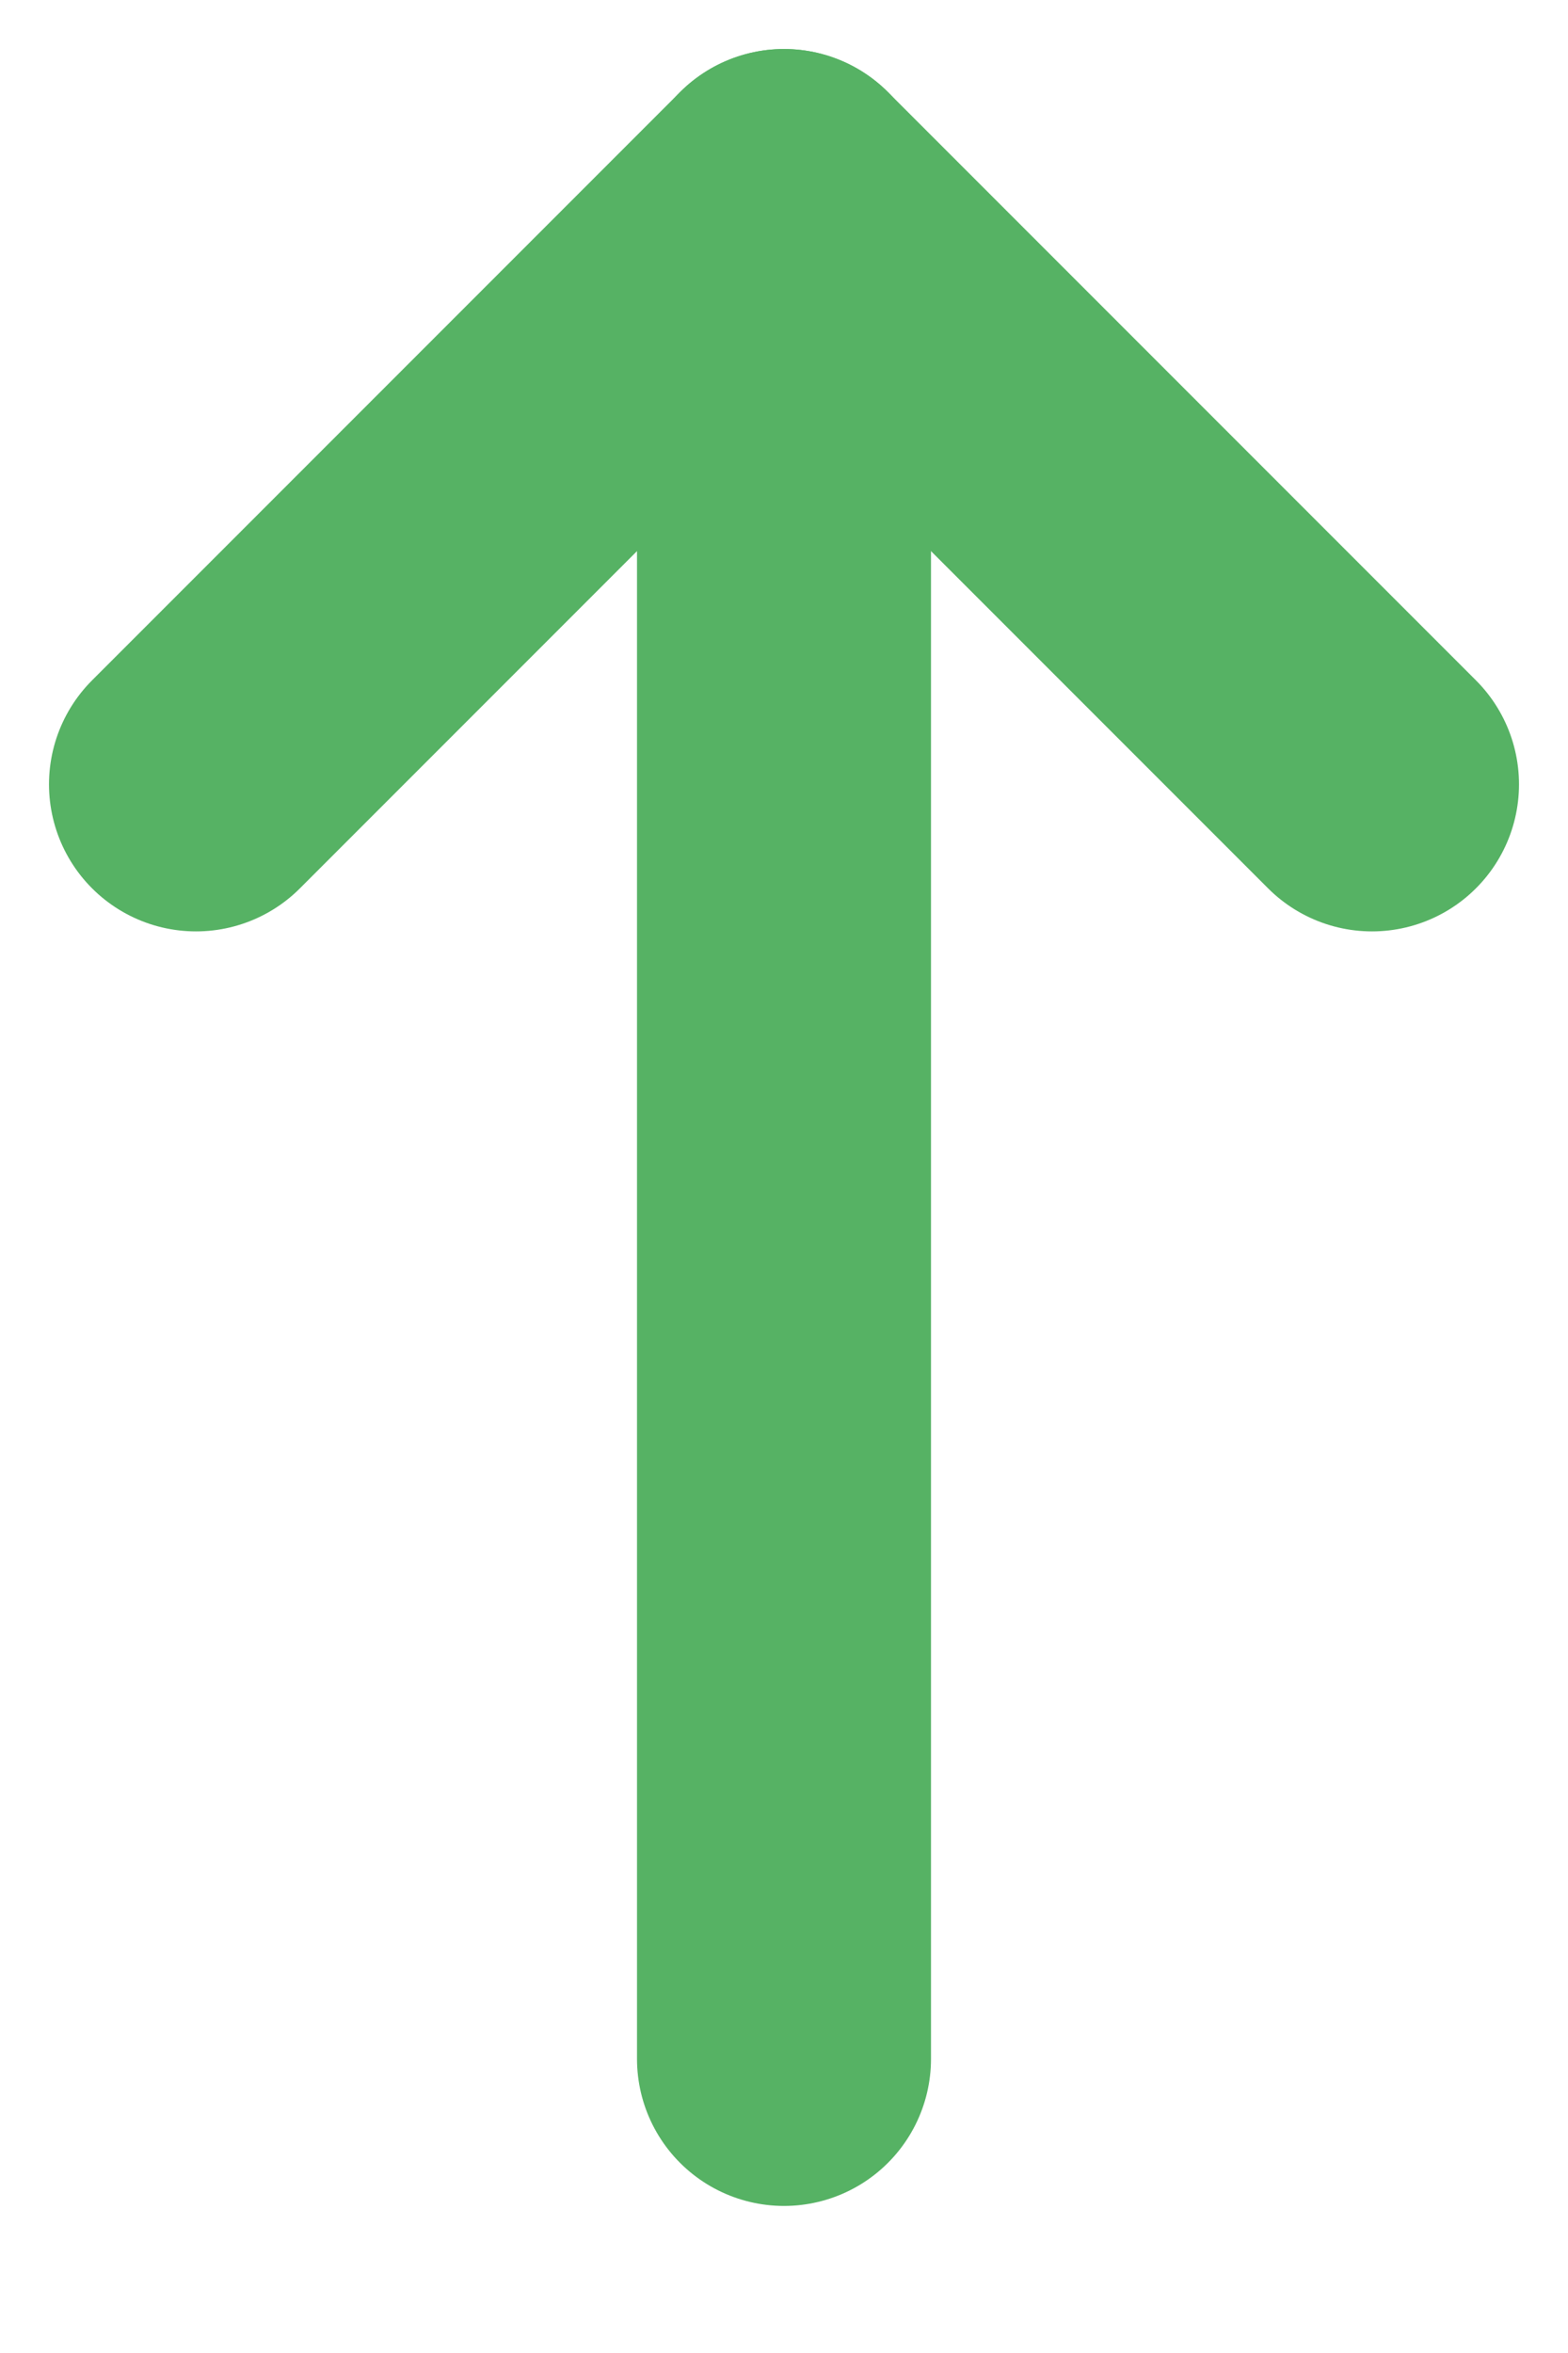 <svg width="8" height="12" viewBox="0 0 8 12" fill="none" xmlns="http://www.w3.org/2000/svg">
<path d="M4 10.5L4 1" stroke="#56B264" stroke-width="1.5" stroke-linecap="round"/>
<path d="M7 4L4 1L1 4" stroke="#56B264" stroke-width="1.5" stroke-linecap="round" stroke-linejoin="round"/>
</svg>
